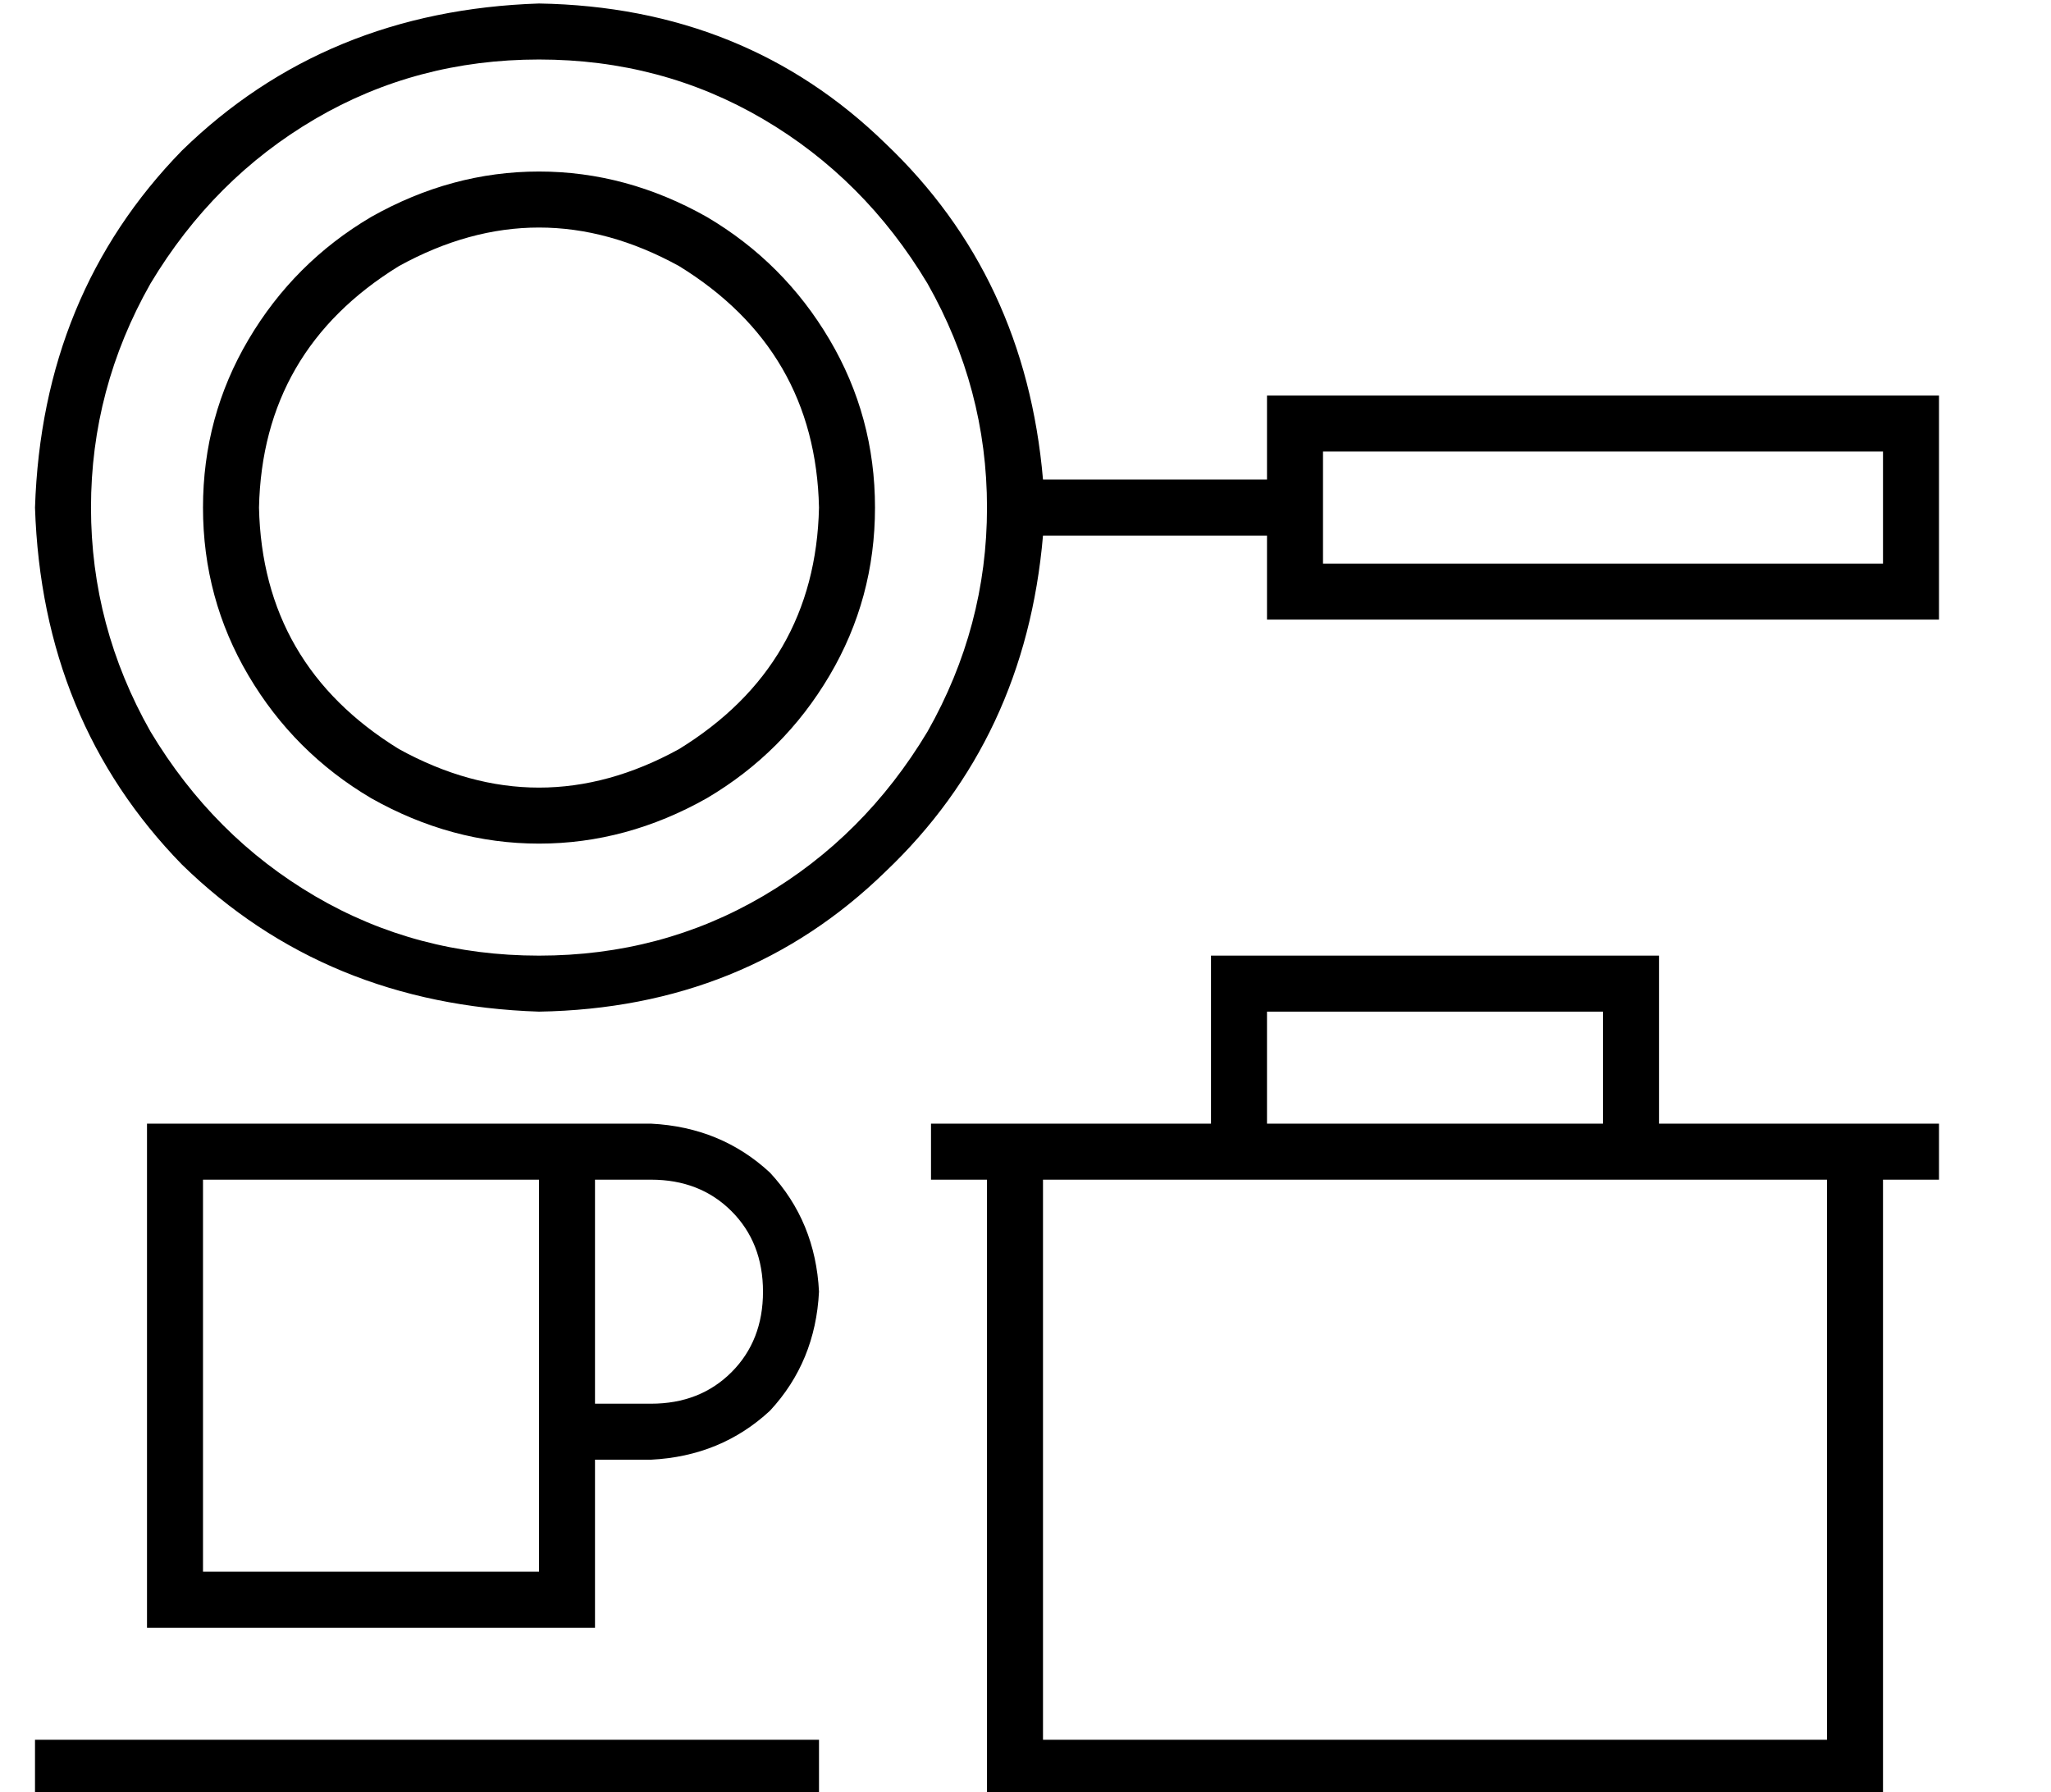<?xml version="1.0" standalone="no"?>
<!DOCTYPE svg PUBLIC "-//W3C//DTD SVG 1.1//EN" "http://www.w3.org/Graphics/SVG/1.1/DTD/svg11.dtd" >
<svg xmlns="http://www.w3.org/2000/svg" xmlns:xlink="http://www.w3.org/1999/xlink" version="1.1" viewBox="-10 -40 586 512">
   <path fill="currentColor"
d="M144 233q35 0 64 -17v0v0q29 -17 47 -47q17 -30 17 -64t-17 -64q-18 -30 -47 -47t-64 -17t-64 17t-47 47q-17 30 -17 64t17 64q18 30 47 47t64 17v0zM288 113q-5 58 -45 96v0v0q-40 39 -99 40q-61 -2 -102 -42q-40 -41 -42 -102q2 -61 42 -102q41 -40 102 -42q59 1 99 40
q40 38 45 96h64v0v-8v0v-16v0h16h176v16v0v32v0v16v0h-16h-176v-16v0v-8v0h-64v0zM528 121v-32v32v-32h-160v0v16v0v16v0h160v0zM272 281h16h-16h64v-40v0v-8v0h8h120v8v0v40v0h48h32v16v0h-16v0v160v0v16v0h-16h-240v-16v0v-160v0h-16v0v-16v0h16v0zM352 281h96h-96h96v-32
v0h-96v0v32v0zM512 297h-224h224h-224v160v0h224v0v-160v0zM224 105q-1 -45 -40 -69q-40 -22 -80 0q-39 24 -40 69q1 45 40 69q40 22 80 0q39 -24 40 -69v0zM48 105q0 -26 13 -48v0v0q13 -22 35 -35q23 -13 48 -13t48 13q22 13 35 35t13 48t-13 48t-35 35q-23 13 -48 13
t-48 -13q-22 -13 -35 -35t-13 -48v0zM0 457h224h-224h224v16v0h-224v0v-16v0zM160 297v64v-64v64h16v0q14 0 23 -9t9 -23t-9 -23t-23 -9h-16v0zM176 377h-16h16h-16v32v0v16v0h-16h-112v-16v0v-112v0v-16v0h16h128q20 1 34 14q13 14 14 34q-1 20 -14 34q-14 13 -34 14v0z
M48 297v112v-112v112h96v0v-32v0v-16v0v-64v0h-96v0z" />
</svg>
